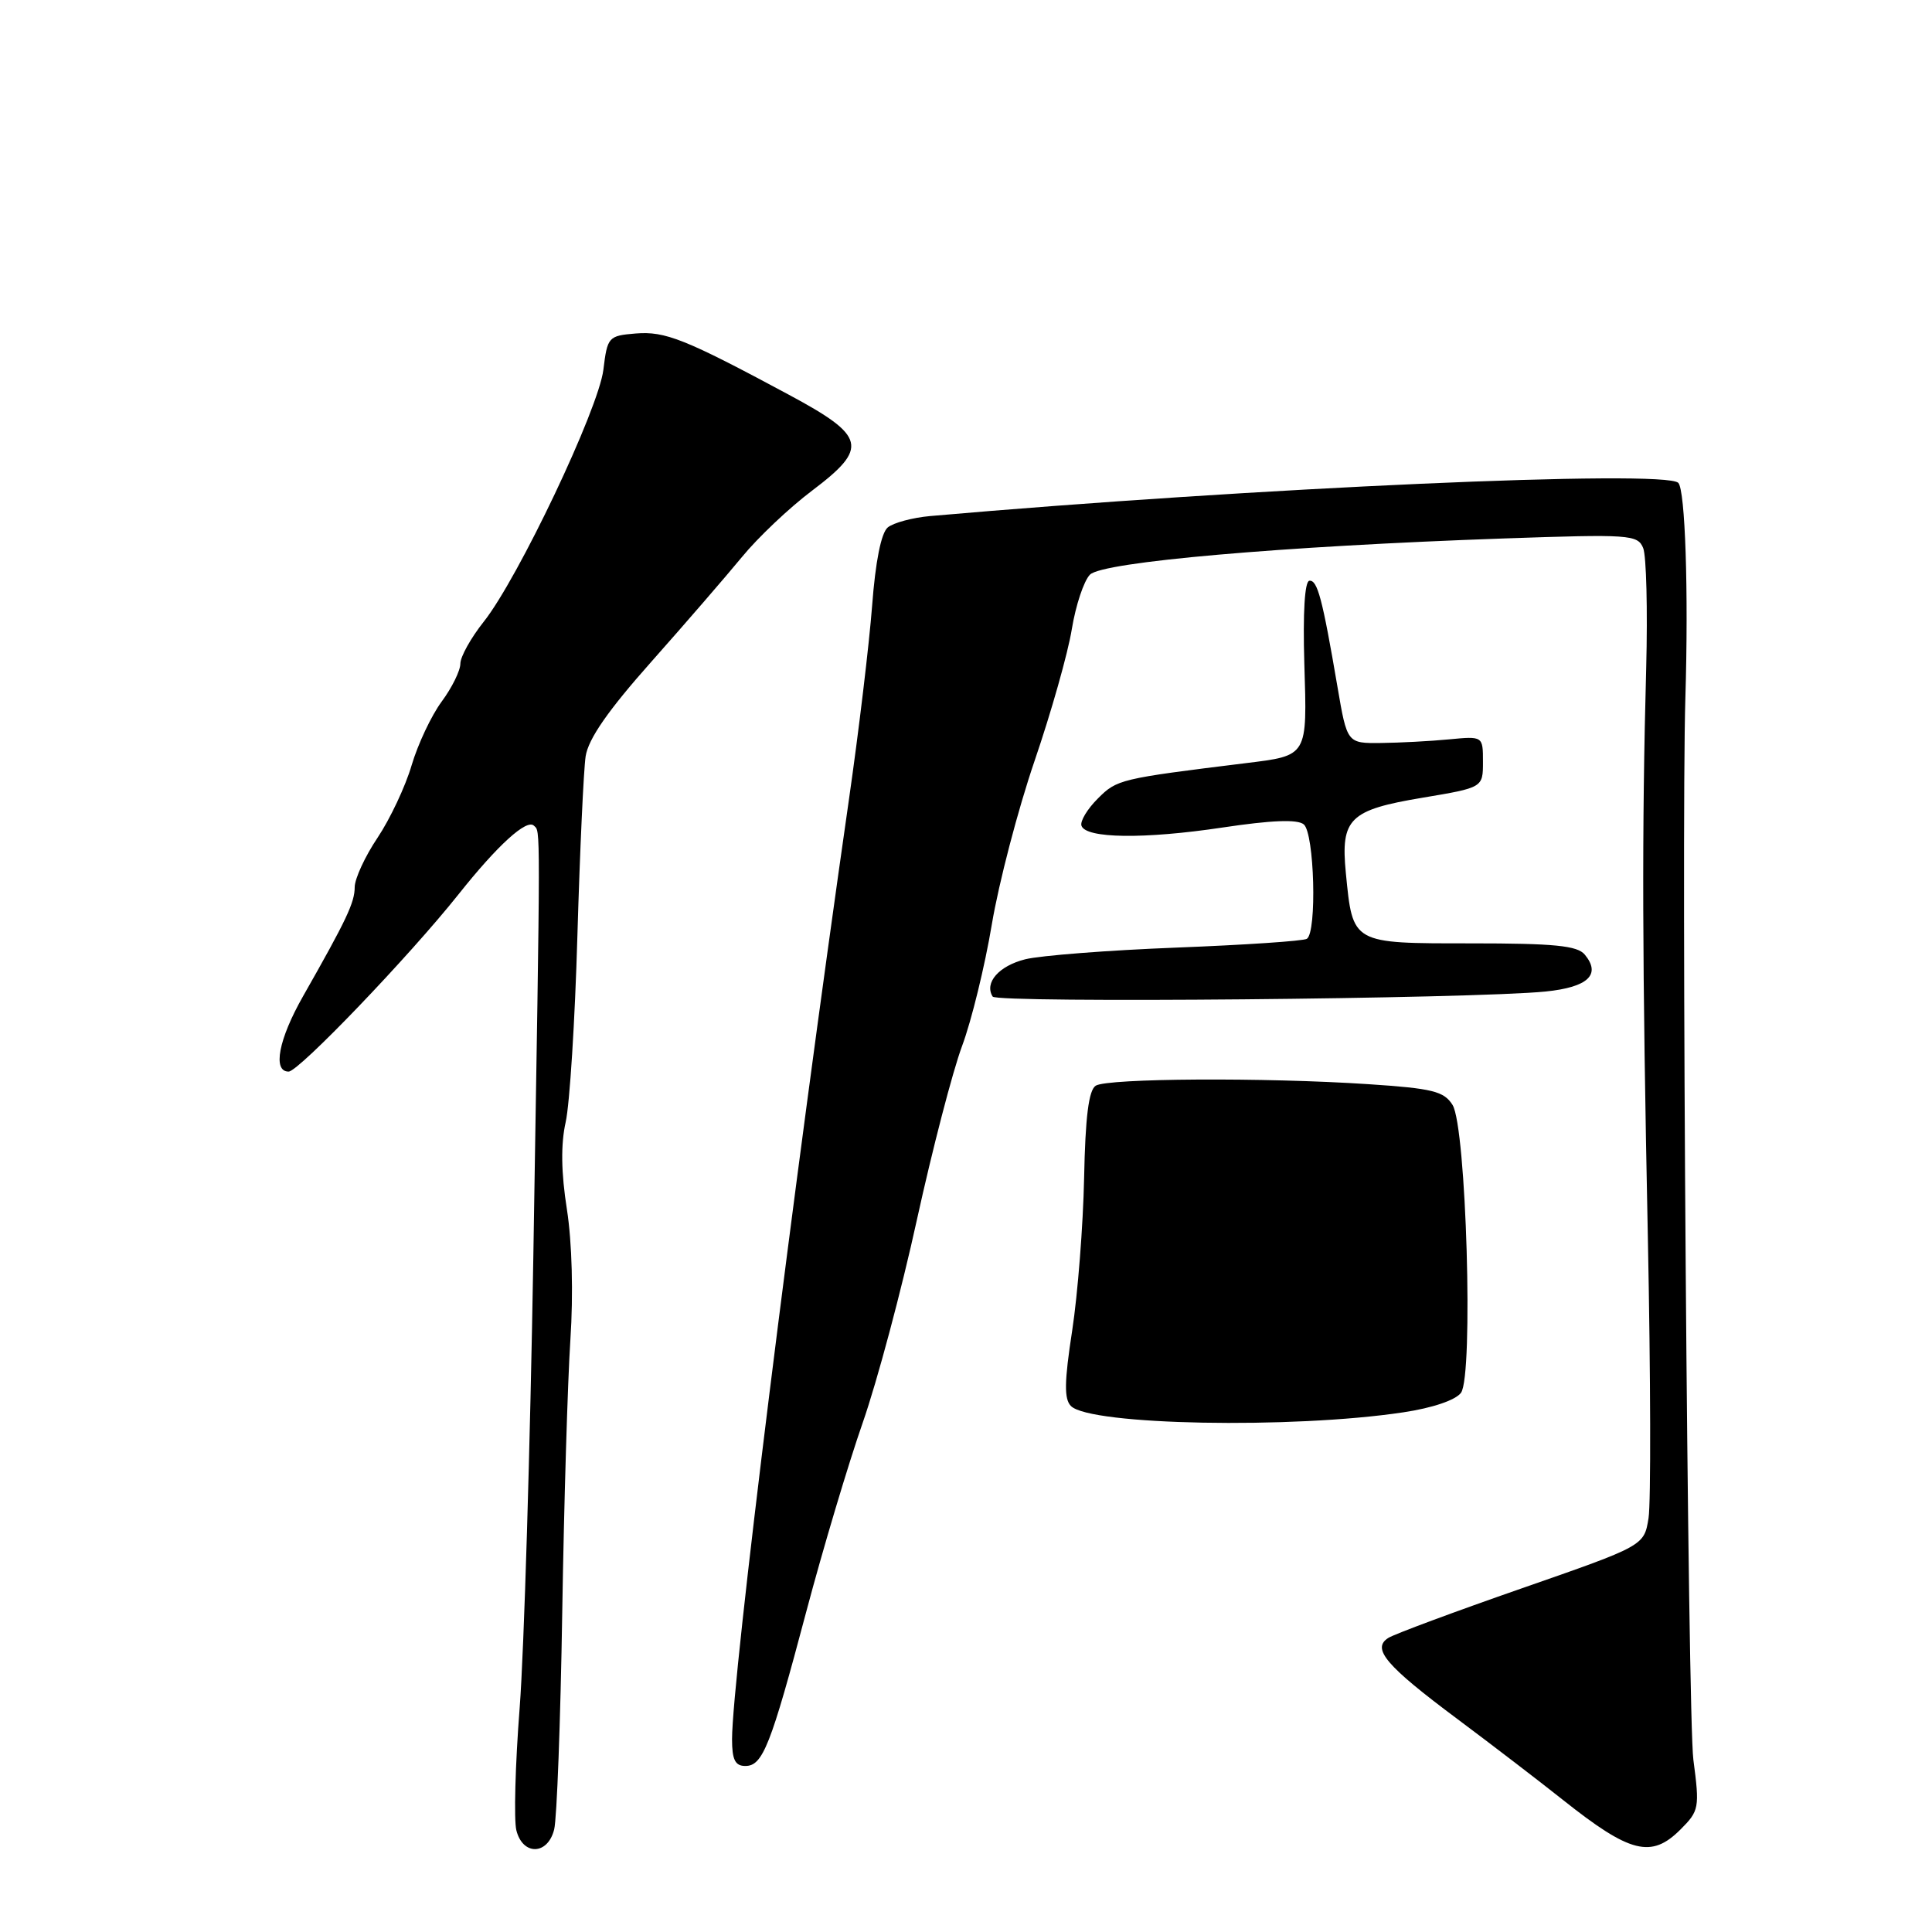 <?xml version="1.0" encoding="UTF-8" standalone="no"?>
<!DOCTYPE svg PUBLIC "-//W3C//DTD SVG 1.1//EN" "http://www.w3.org/Graphics/SVG/1.1/DTD/svg11.dtd" >
<svg xmlns="http://www.w3.org/2000/svg" xmlns:xlink="http://www.w3.org/1999/xlink" version="1.1" viewBox="0 0 256 256">
 <g >
 <path fill="currentColor"
d=" M 73.43 242.41 C 73.79 240.99 74.27 228.05 74.50 213.66 C 74.73 199.27 75.22 183.00 75.58 177.50 C 75.98 171.48 75.80 164.62 75.12 160.26 C 74.35 155.37 74.30 151.63 74.95 148.71 C 75.49 146.33 76.19 135.19 76.51 123.94 C 76.84 112.70 77.33 102.02 77.60 100.21 C 77.96 97.90 80.56 94.15 86.30 87.69 C 90.81 82.61 96.21 76.36 98.31 73.81 C 100.40 71.25 104.59 67.28 107.62 65.00 C 115.14 59.32 114.77 57.80 104.50 52.29 C 90.74 44.90 88.15 43.87 84.22 44.19 C 80.62 44.49 80.48 44.64 79.95 49.00 C 79.30 54.23 68.66 76.64 64.09 82.39 C 62.39 84.53 61.00 87.03 61.00 87.94 C 61.00 88.86 59.89 91.12 58.52 92.97 C 57.16 94.81 55.37 98.61 54.54 101.41 C 53.72 104.21 51.68 108.53 50.03 111.00 C 48.37 113.47 47.01 116.42 47.00 117.54 C 47.00 119.59 45.93 121.85 40.16 132.00 C 36.91 137.71 36.09 142.01 38.25 141.99 C 39.59 141.98 54.24 126.70 60.76 118.50 C 65.93 111.99 69.80 108.47 70.75 109.41 C 71.63 110.30 71.63 107.78 70.67 166.50 C 70.25 191.80 69.44 218.70 68.86 226.27 C 68.27 233.85 68.08 241.16 68.42 242.52 C 69.26 245.90 72.58 245.83 73.43 242.41 Z  M 222.67 242.42 C 225.15 239.94 225.22 239.56 224.38 233.17 C 223.64 227.56 222.76 111.06 223.32 92.50 C 223.75 78.35 223.30 64.90 222.38 63.98 C 220.60 62.20 165.96 64.63 123.25 68.38 C 120.91 68.59 118.38 69.27 117.63 69.89 C 116.76 70.62 116.00 74.40 115.56 80.27 C 115.17 85.34 113.79 96.92 112.48 106.00 C 105.06 157.69 97.00 222.46 97.00 230.46 C 97.00 233.17 97.41 234.00 98.76 234.00 C 101.07 234.00 102.11 231.37 106.85 213.50 C 109.04 205.25 112.40 194.00 114.32 188.50 C 116.24 183.00 119.47 170.90 121.50 161.60 C 123.54 152.31 126.23 141.96 127.48 138.60 C 128.73 135.25 130.50 128.00 131.42 122.50 C 132.34 117.00 134.89 107.24 137.09 100.81 C 139.29 94.38 141.51 86.53 142.02 83.37 C 142.54 80.20 143.62 76.95 144.43 76.14 C 146.12 74.45 169.85 72.38 199.23 71.35 C 215.97 70.77 217.00 70.84 217.73 72.62 C 218.15 73.65 218.33 80.80 218.13 88.50 C 217.55 109.86 217.60 127.36 218.35 164.00 C 218.72 182.43 218.76 199.15 218.44 201.16 C 217.85 204.82 217.85 204.82 201.65 210.46 C 192.74 213.56 184.79 216.52 183.98 217.02 C 181.70 218.44 183.61 220.69 193.10 227.77 C 197.72 231.22 204.02 236.05 207.10 238.50 C 216.01 245.58 218.81 246.28 222.67 242.42 Z  M 185.95 187.14 C 189.83 186.56 192.88 185.52 193.59 184.55 C 195.26 182.26 194.29 149.32 192.47 146.41 C 191.34 144.60 189.82 144.22 181.33 143.66 C 167.59 142.75 146.76 142.87 145.19 143.86 C 144.26 144.45 143.81 147.99 143.65 156.10 C 143.52 162.37 142.81 171.46 142.07 176.31 C 141.02 183.12 140.99 185.39 141.91 186.31 C 144.45 188.85 171.23 189.36 185.95 187.14 Z  M 204.81 131.38 C 210.42 130.81 212.19 129.14 209.99 126.49 C 209.01 125.30 205.94 125.00 194.91 125.00 C 179.06 125.00 179.26 125.11 178.33 115.66 C 177.63 108.47 178.80 107.32 188.50 105.70 C 196.50 104.36 196.50 104.36 196.50 100.95 C 196.50 97.54 196.50 97.54 192.00 97.97 C 189.53 98.21 185.47 98.42 183.00 98.45 C 178.50 98.50 178.50 98.50 177.22 91.00 C 175.22 79.27 174.57 76.84 173.50 76.95 C 172.88 77.02 172.63 81.16 172.83 87.92 C 173.21 100.31 173.34 100.10 165.00 101.13 C 148.40 103.18 148.00 103.27 145.47 105.81 C 144.08 107.19 143.10 108.82 143.30 109.41 C 143.86 111.11 151.61 111.21 162.00 109.65 C 168.47 108.68 171.90 108.54 172.75 109.23 C 174.17 110.38 174.52 123.56 173.16 124.40 C 172.69 124.69 164.93 125.21 155.91 125.56 C 146.88 125.91 137.86 126.61 135.85 127.11 C 132.35 127.99 130.40 130.22 131.53 132.05 C 132.08 132.94 195.12 132.36 204.81 131.38 Z "/>
</g>
</svg>